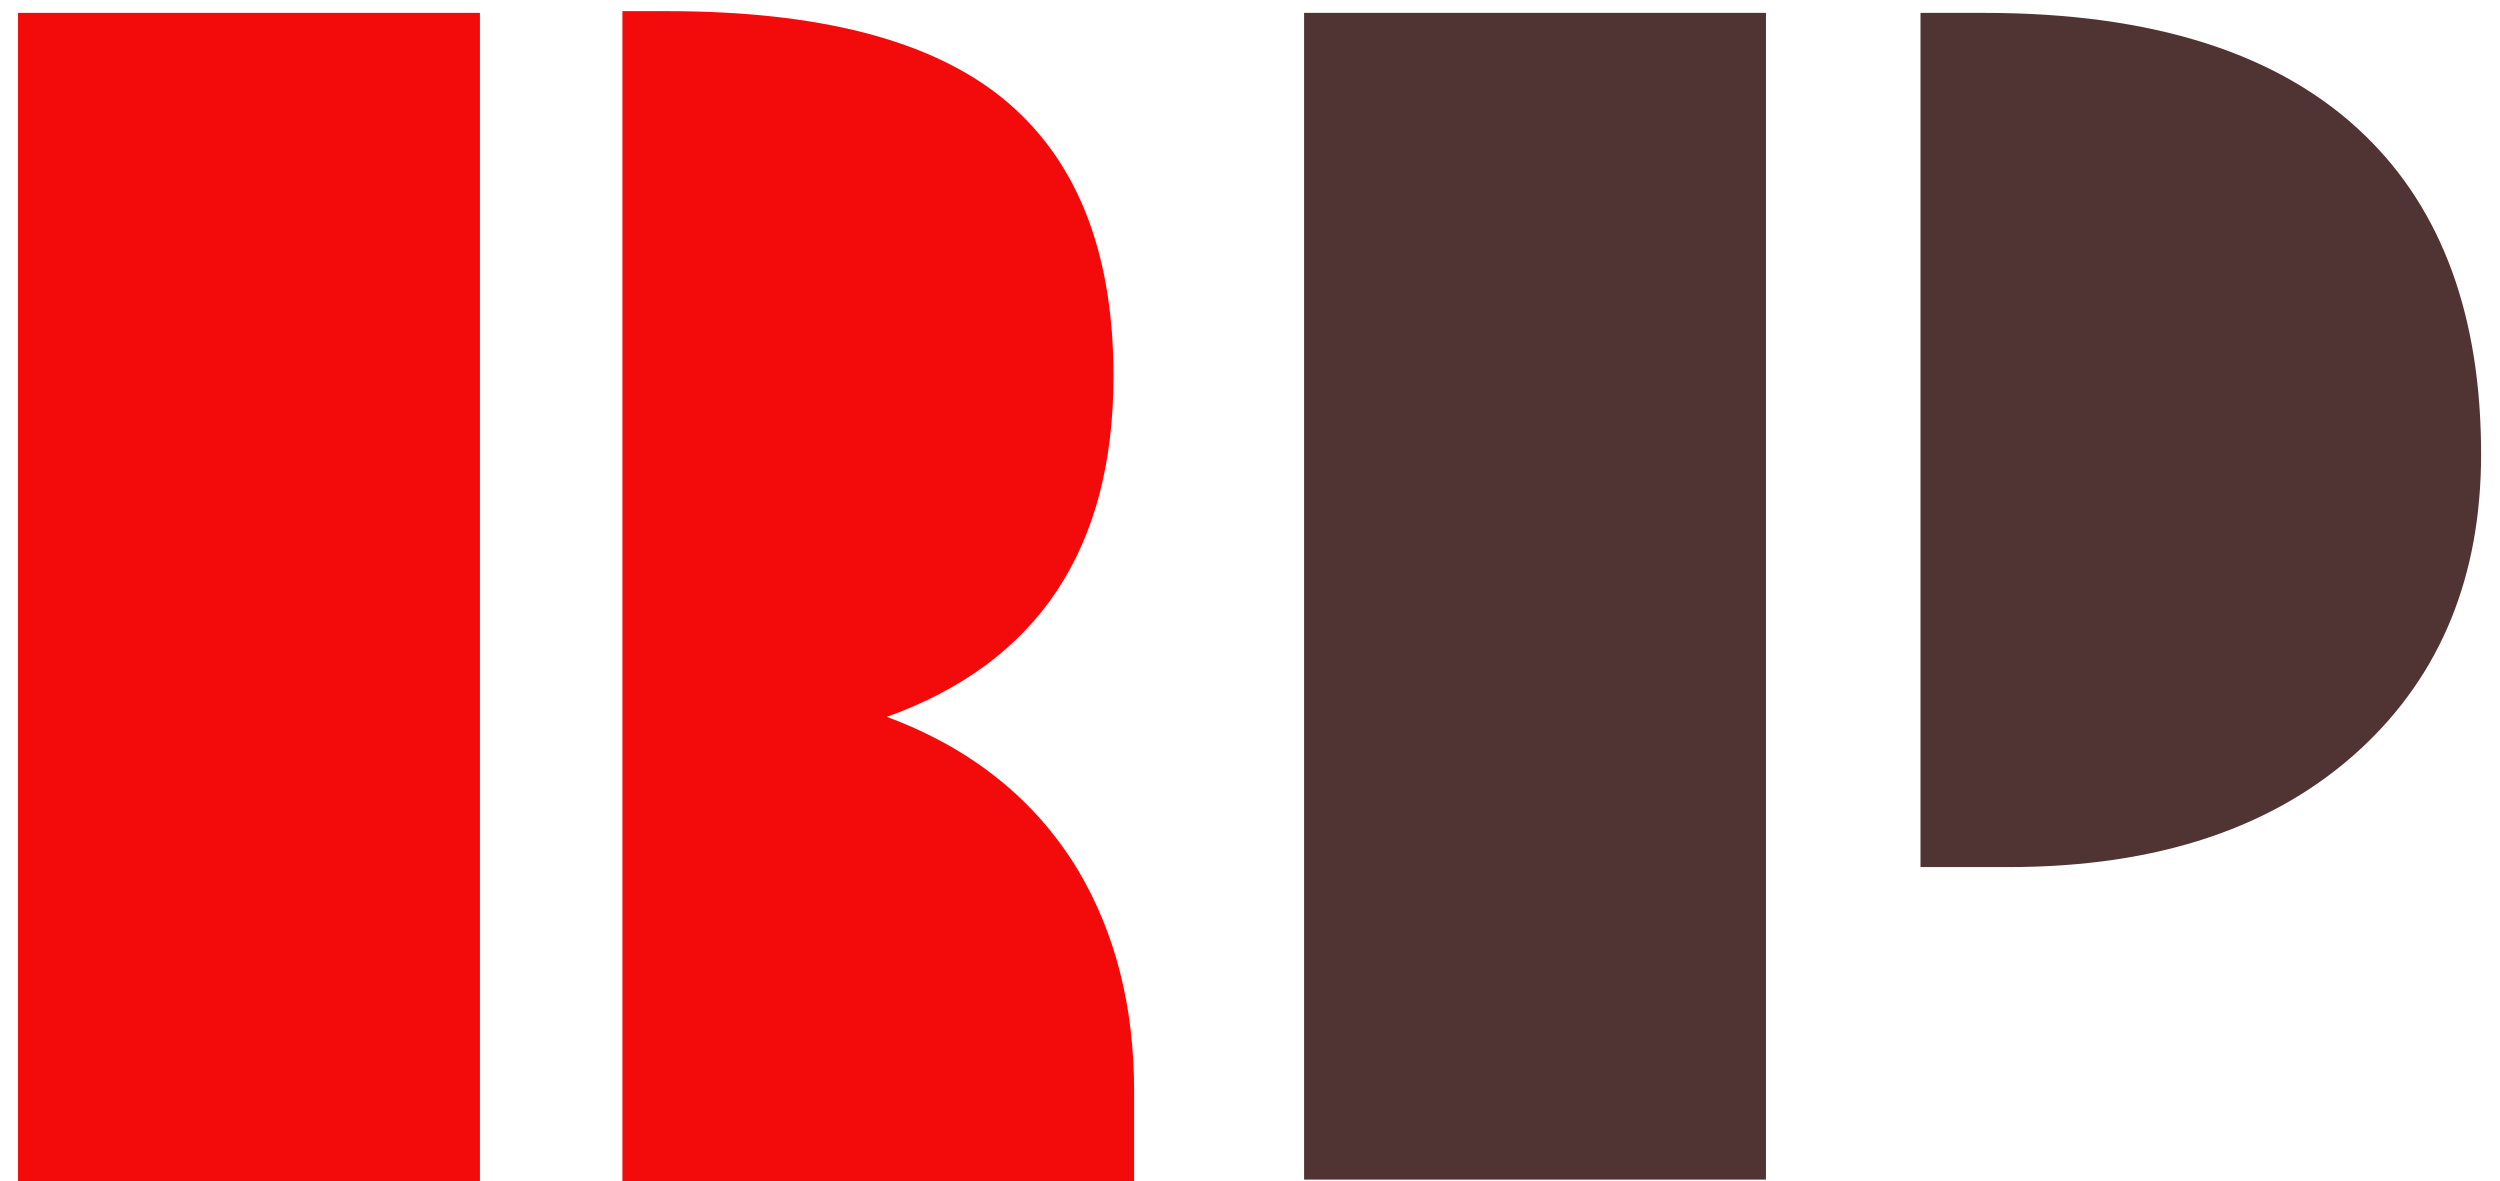 <svg width="91" height="43" viewBox="0 0 91 43" fill="none" xmlns="http://www.w3.org/2000/svg">
<path d="M40.531 13.688C40.531 19.979 37.781 24.115 32.281 26.094C35.365 27.24 37.688 29.104 39.25 31.688C40.604 33.979 41.281 36.646 41.281 39.688V43H22.656V0.406H24.281C29.781 0.406 33.833 1.448 36.438 3.531C39.167 5.719 40.531 9.104 40.531 13.688ZM0.656 0.469H17.469V43H0.656V0.469Z" fill="#F30A0A"/>
<path d="M69.906 0.469H72.219C78.406 0.469 83.031 1.958 86.094 4.938C88.906 7.667 90.312 11.531 90.312 16.531C90.312 20.969 88.854 24.542 85.938 27.25C82.833 30.125 78.552 31.562 73.094 31.562H69.906V0.469ZM47.469 0.469H64.281V42.938H47.469V0.469Z" fill="#503434"/>
</svg>
